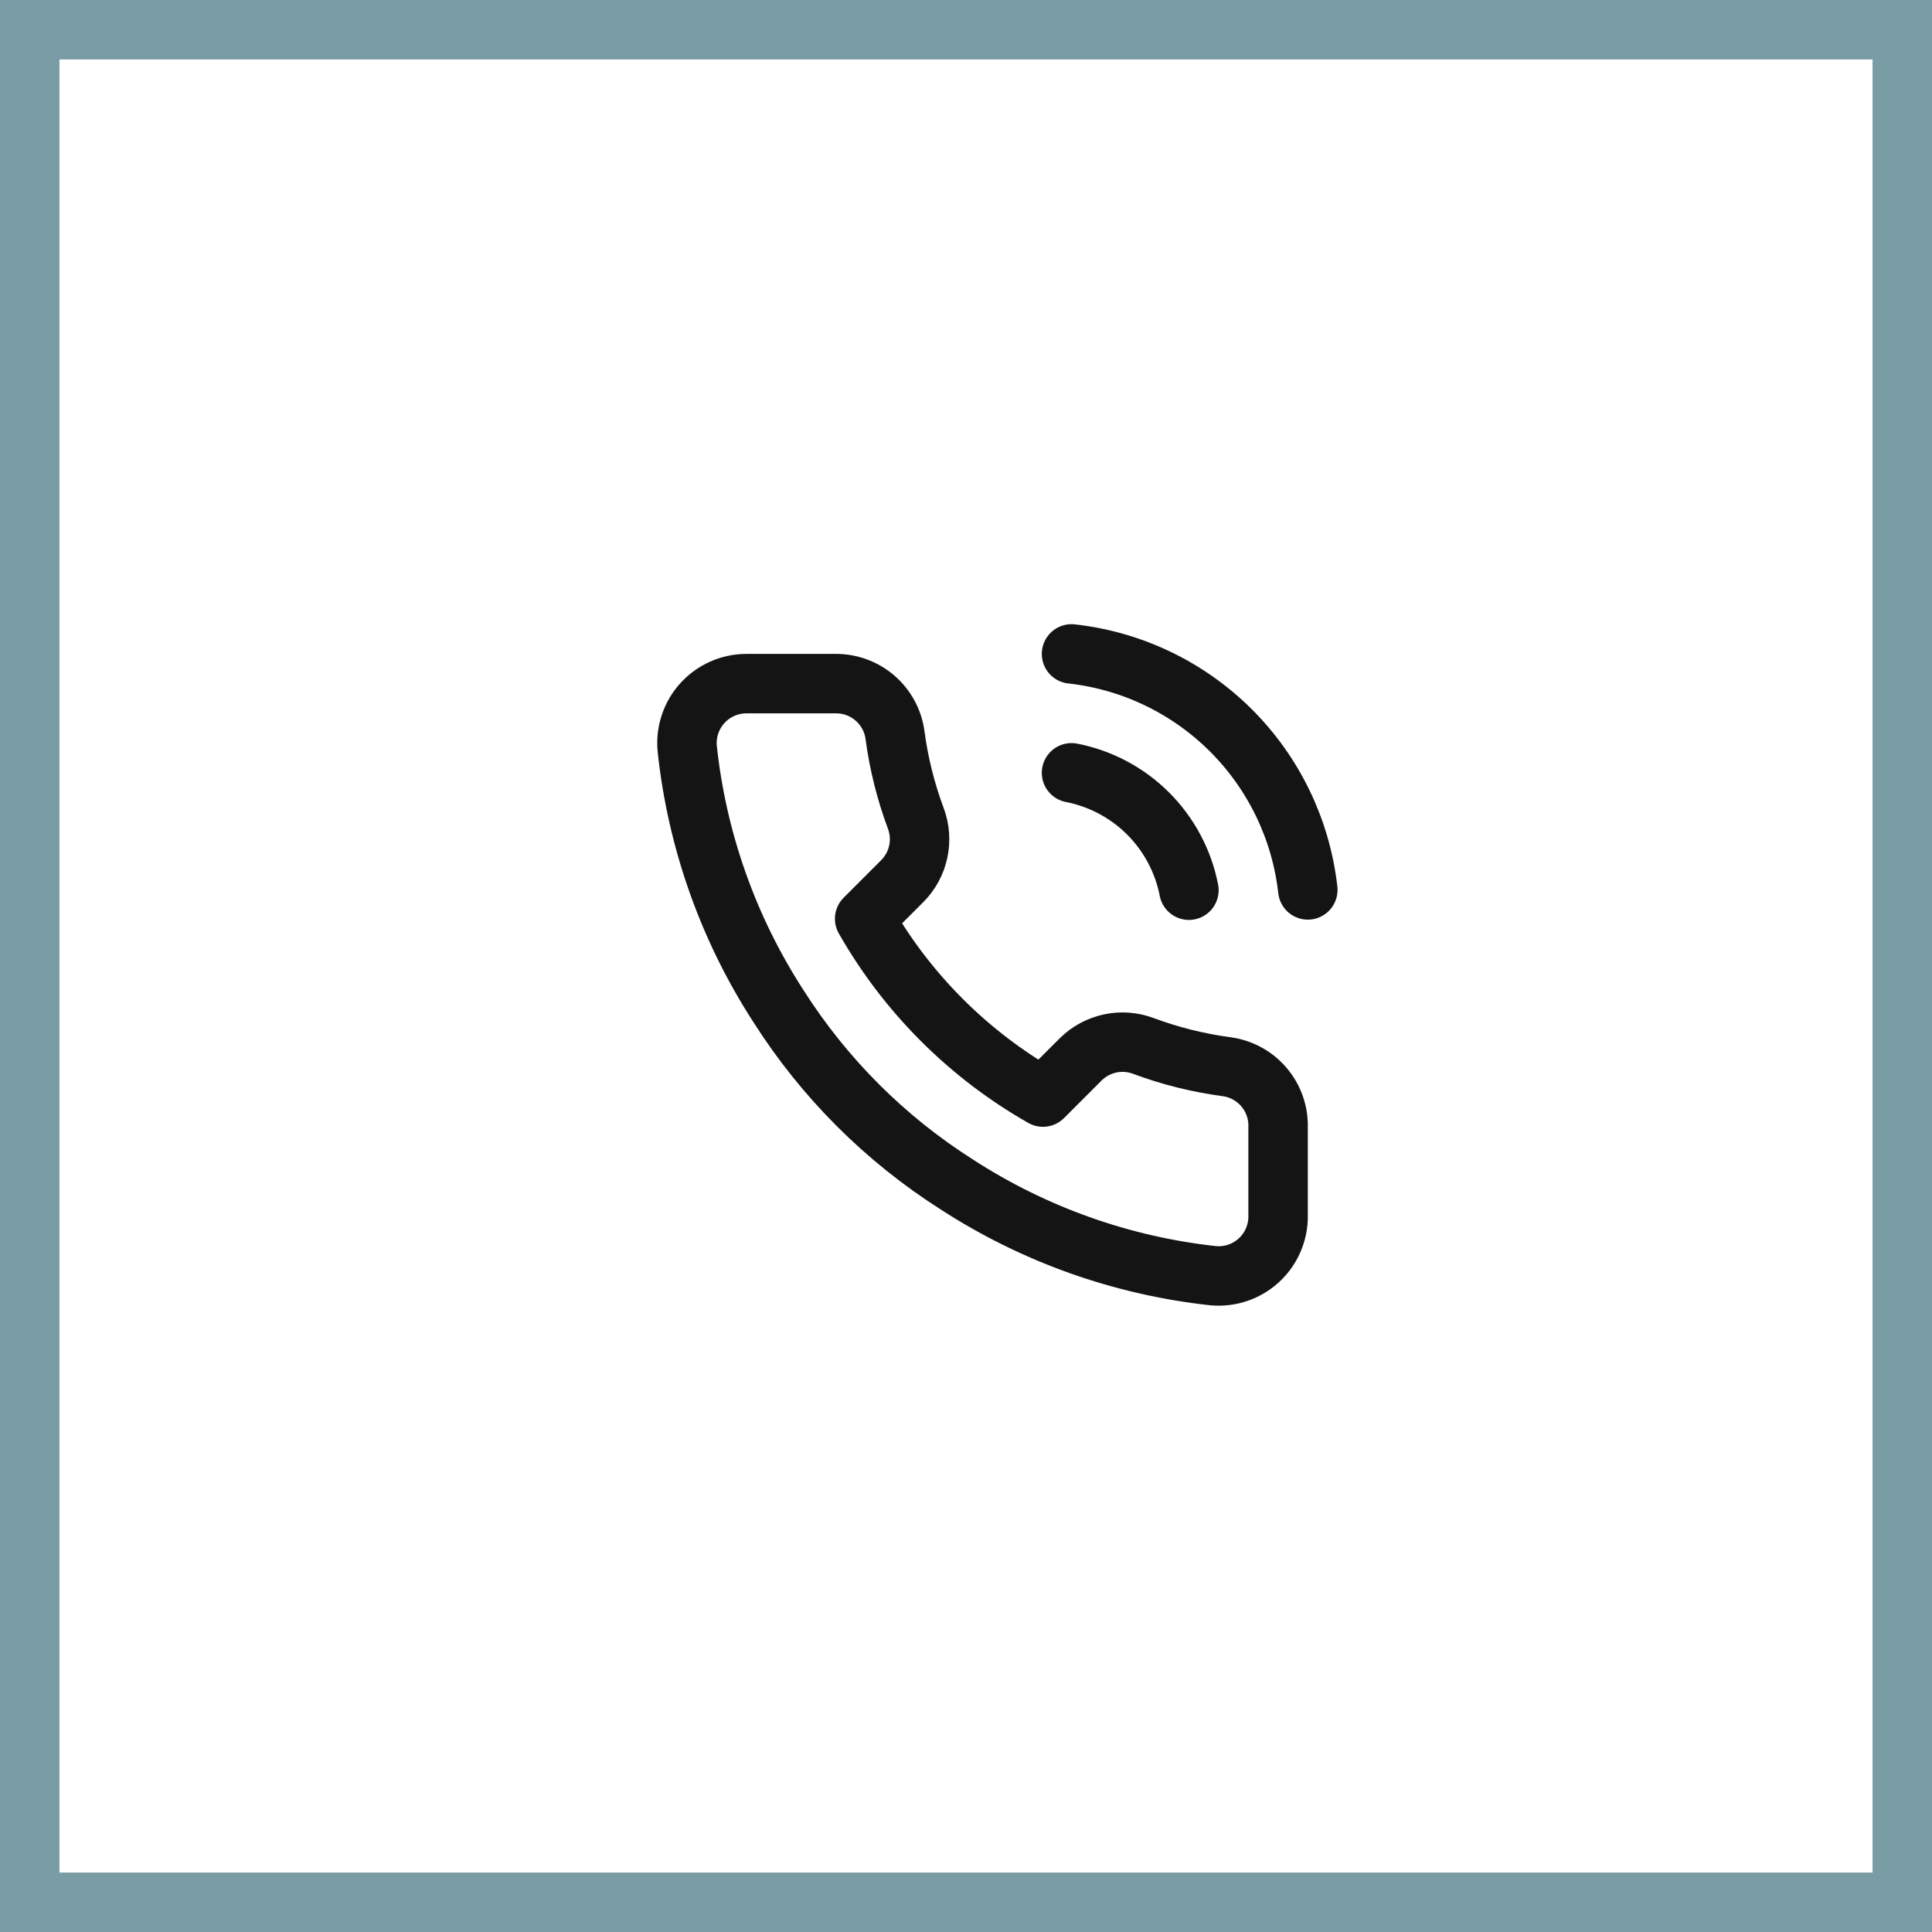 <svg width="65" height="65" viewBox="0 0 65 65" fill="none" xmlns="http://www.w3.org/2000/svg">
<path d="M1 1H64V64H1V1Z" stroke="#7A9CA5" stroke-width="2"/>
<path d="M36.05 26C37.027 26.191 37.925 26.668 38.629 27.372C39.332 28.076 39.81 28.973 40 29.95M36.05 22C38.08 22.225 39.972 23.134 41.417 24.577C42.861 26.02 43.772 27.911 44 29.94M43 37.92V40.92C43.002 41.199 42.944 41.474 42.833 41.729C42.721 41.984 42.558 42.214 42.352 42.402C42.147 42.59 41.905 42.733 41.641 42.823C41.377 42.912 41.098 42.945 40.82 42.92C37.743 42.586 34.787 41.534 32.19 39.85C29.774 38.315 27.726 36.266 26.19 33.85C24.5 31.241 23.449 28.271 23.12 25.18C23.095 24.904 23.128 24.625 23.217 24.362C23.305 24.099 23.448 23.857 23.635 23.652C23.822 23.447 24.05 23.283 24.304 23.171C24.558 23.058 24.833 23 25.11 23H28.11C28.596 22.995 29.066 23.167 29.434 23.483C29.802 23.8 30.043 24.239 30.11 24.72C30.237 25.68 30.472 26.623 30.81 27.53C30.945 27.888 30.974 28.277 30.894 28.651C30.815 29.025 30.629 29.368 30.36 29.64L29.09 30.91C30.514 33.413 32.587 35.486 35.09 36.91L36.36 35.64C36.632 35.371 36.976 35.186 37.349 35.106C37.724 35.026 38.112 35.056 38.47 35.19C39.378 35.529 40.32 35.763 41.28 35.89C41.766 35.959 42.21 36.203 42.527 36.578C42.844 36.952 43.013 37.43 43 37.92Z" stroke="#141414" stroke-width="2" stroke-linecap="round" stroke-linejoin="round"/>
</svg>
